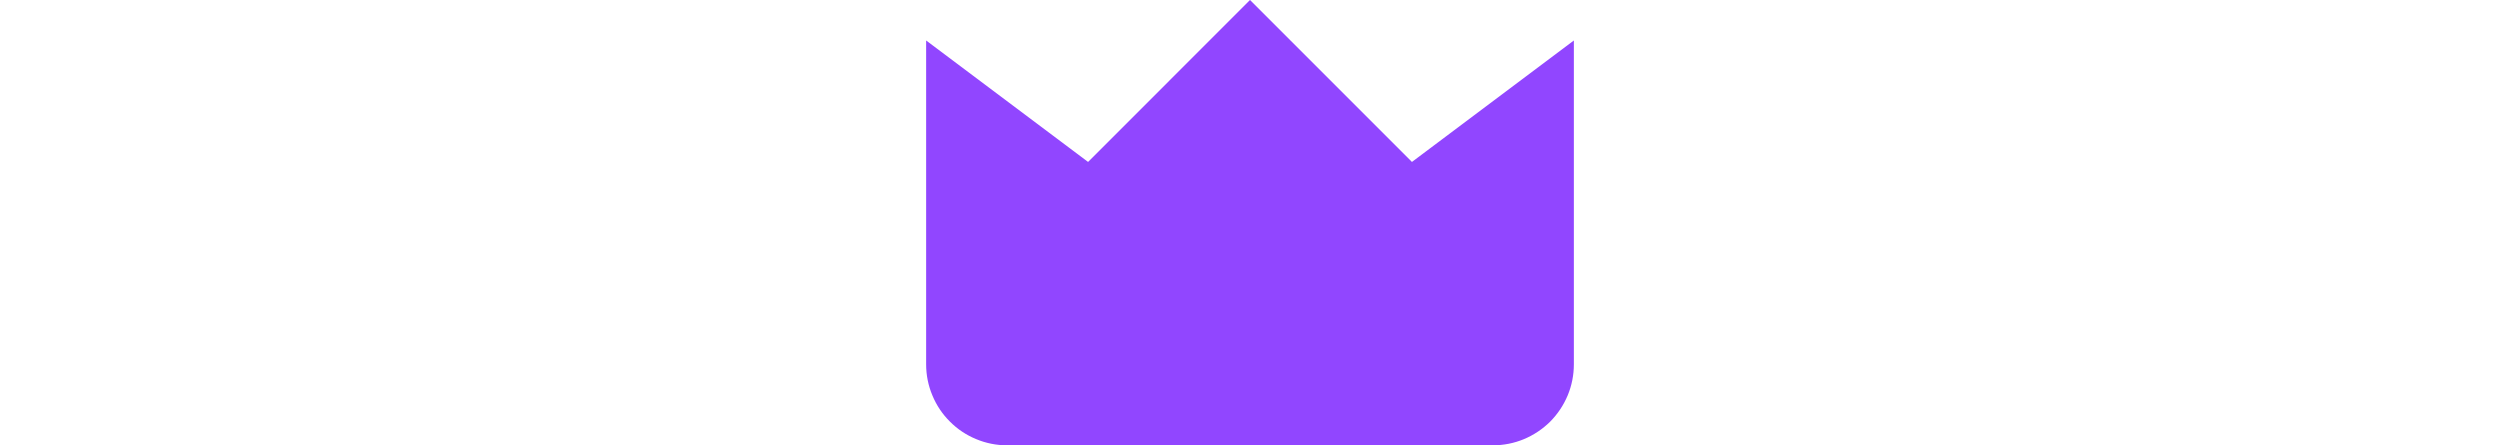 <svg viewBox="0 0 960 660" xmlns="http://www.w3.org/2000/svg"  height="171"><path d="M960 60v480c0 15.8-3.1 31.4-9.1 45.9-6.1 14.6-14.9 27.8-26 39-11.2 11.1-24.4 19.9-39 26-14.5 6-30.1 9.1-45.9 9.1H120c-15.8 0-31.4-3.1-45.9-9.2-14.6-6-27.8-14.8-38.9-26-11.2-11.1-20-24.3-26-38.9C3.1 571.4 0 555.8 0 540V60l240 180L480 0l240 240z" fill="#9146ff"/></svg>